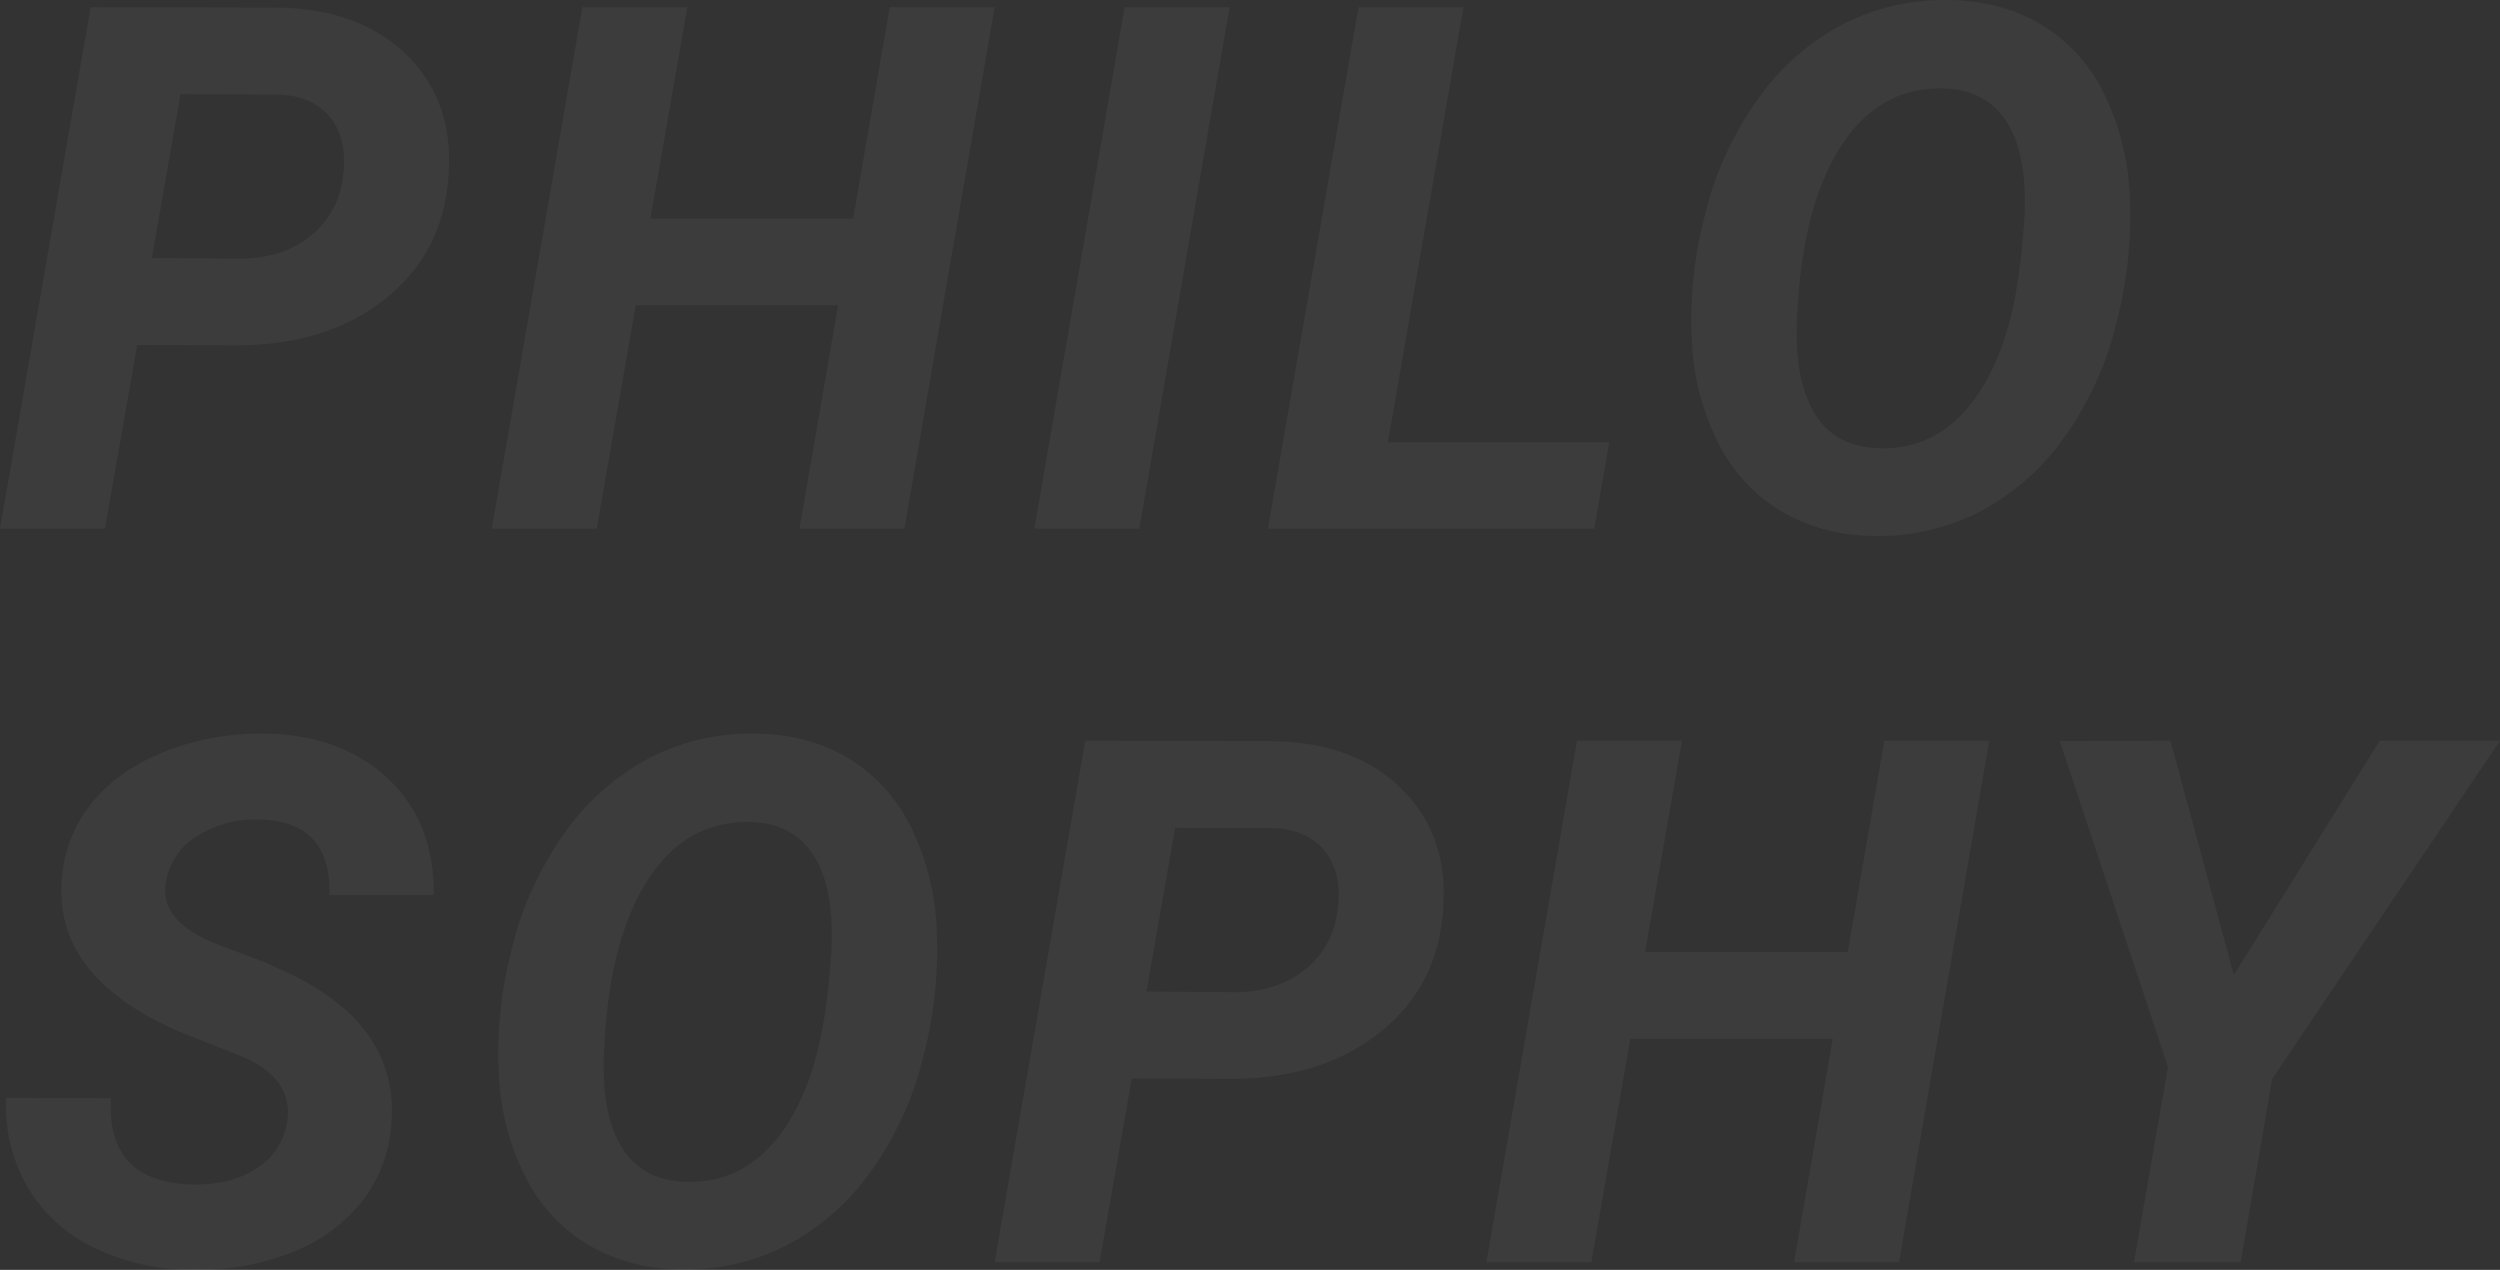 <svg xmlns="http://www.w3.org/2000/svg" width="654.345" height="332.371" viewBox="0 0 654.345 332.371">
  <rect x="0" y="0" width="654.345" height="332.371" fill="#333333" stroke="none"/>
  <path id="パス_98" data-name="パス 98" d="M37.875-48.094,29.438,0H1.969L25.688-136.5l47.813.094q22.125,0,34.781,12.281t11.063,32.063Q117.844-72,102.609-60T63.75-48Zm3.844-22.781,22.875.188q11.063,0,18.375-5.719a23.012,23.012,0,0,0,8.719-15.469q1.406-9.75-3.141-15.562t-13.453-6.187l-25.875-.094ZM238.68,0H211.211l10.125-58.5H168.367L158.149,0H130.68L154.4-136.5h27.469l-9.656,55.313h53.063l9.563-55.312H262.3Zm61.492,0H272.7l23.625-136.5H323.8Zm65.055-22.594h57.938L419.228,0H333.821L357.54-136.5h27.469ZM492.158,1.875A48.093,48.093,0,0,1,468.2-4.547,43.348,43.348,0,0,1,451.8-22.266a65.616,65.616,0,0,1-6.984-26.578A106.838,106.838,0,0,1,448.1-81.656a87.564,87.564,0,0,1,13.875-30.656,63.069,63.069,0,0,1,22.453-19.781,58.124,58.124,0,0,1,27.891-6.281q13.781.281,24.094,6.516a43.042,43.042,0,0,1,16.219,17.906,66.381,66.381,0,0,1,6.75,26.484,110.26,110.26,0,0,1-3.562,33.938,86.12,86.12,0,0,1-13.969,30.188A62.587,62.587,0,0,1,519.673-4.219,57.962,57.962,0,0,1,492.158,1.875ZM531.064-72l.75-8.906q.938-16.687-4.453-25.312t-16.359-9q-17.156-.562-27.234,15.188T472.376-55.969q-.937,16.594,4.406,25.547t16.594,9.328q14.719.656,24.375-11.484t12.656-34.359Zm-454,227.531q1.969-11.156-10.969-17.062L48,131.25Q16.5,117.188,18.094,92.531a35.564,35.564,0,0,1,7.5-20.25q6.844-8.812,19.219-13.828a68.043,68.043,0,0,1,26.719-4.828Q91.313,54,103.5,65.391t12,30.516H88.125q.469-9.281-4.078-14.437T69.938,76.125a28.443,28.443,0,0,0-16.312,4.266,17.5,17.5,0,0,0-8.25,12.234q-1.781,10.219,13.688,16.219l12.375,4.688,7.125,3.281q27.656,13.688,25.875,38.438A37.085,37.085,0,0,1,96.7,176.109a43.6,43.6,0,0,1-18.75,13.453,66.785,66.785,0,0,1-26.109,4.406,58.481,58.481,0,0,1-25.875-6.094,40.186,40.186,0,0,1-17.25-16.406,42.484,42.484,0,0,1-5.156-22.5l27.469.094q-1.312,22.219,21.844,22.594,10.031,0,16.5-4.406A17.157,17.157,0,0,0,77.063,155.531ZM179.9,193.875a48.093,48.093,0,0,1-23.953-6.422,43.348,43.348,0,0,1-16.406-17.719,65.616,65.616,0,0,1-6.984-26.578,106.838,106.838,0,0,1,3.281-32.812,87.564,87.564,0,0,1,13.875-30.656,63.069,63.069,0,0,1,22.453-19.781,58.124,58.124,0,0,1,27.891-6.281q13.781.281,24.094,6.516a43.042,43.042,0,0,1,16.219,17.906,66.381,66.381,0,0,1,6.75,26.484,110.26,110.26,0,0,1-3.562,33.938,86.12,86.12,0,0,1-13.969,30.188,62.587,62.587,0,0,1-22.172,19.125A57.962,57.962,0,0,1,179.9,193.875ZM218.8,120l.75-8.906q.938-16.687-4.453-25.312t-16.359-9q-17.156-.562-27.234,15.188t-11.391,44.063q-.937,16.594,4.406,25.547t16.594,9.328q14.719.656,24.375-11.484t12.656-34.359Zm79.4,23.906L289.766,192H262.3L286.016,55.5l47.813.094q22.125,0,34.781,12.281t11.063,32.063Q378.172,120,362.938,132t-38.859,12Zm3.844-22.781,22.875.188q11.063,0,18.375-5.719a23.012,23.012,0,0,0,8.719-15.469q1.406-9.75-3.141-15.562t-13.453-6.187l-25.875-.094ZM499.009,192H471.54l10.125-58.5H428.7L418.478,192H391.009L414.728,55.5H442.2l-9.656,55.313H485.6L495.165,55.5h27.469Zm87.649-75.187L624.814,55.5h31.5L596.689,144l-8.25,48H560.5l8.906-51.094L541.095,55.594l28.969-.094Z" transform="translate(-1.969 138.387)" fill="#fff" opacity="0.046"/>
</svg>
